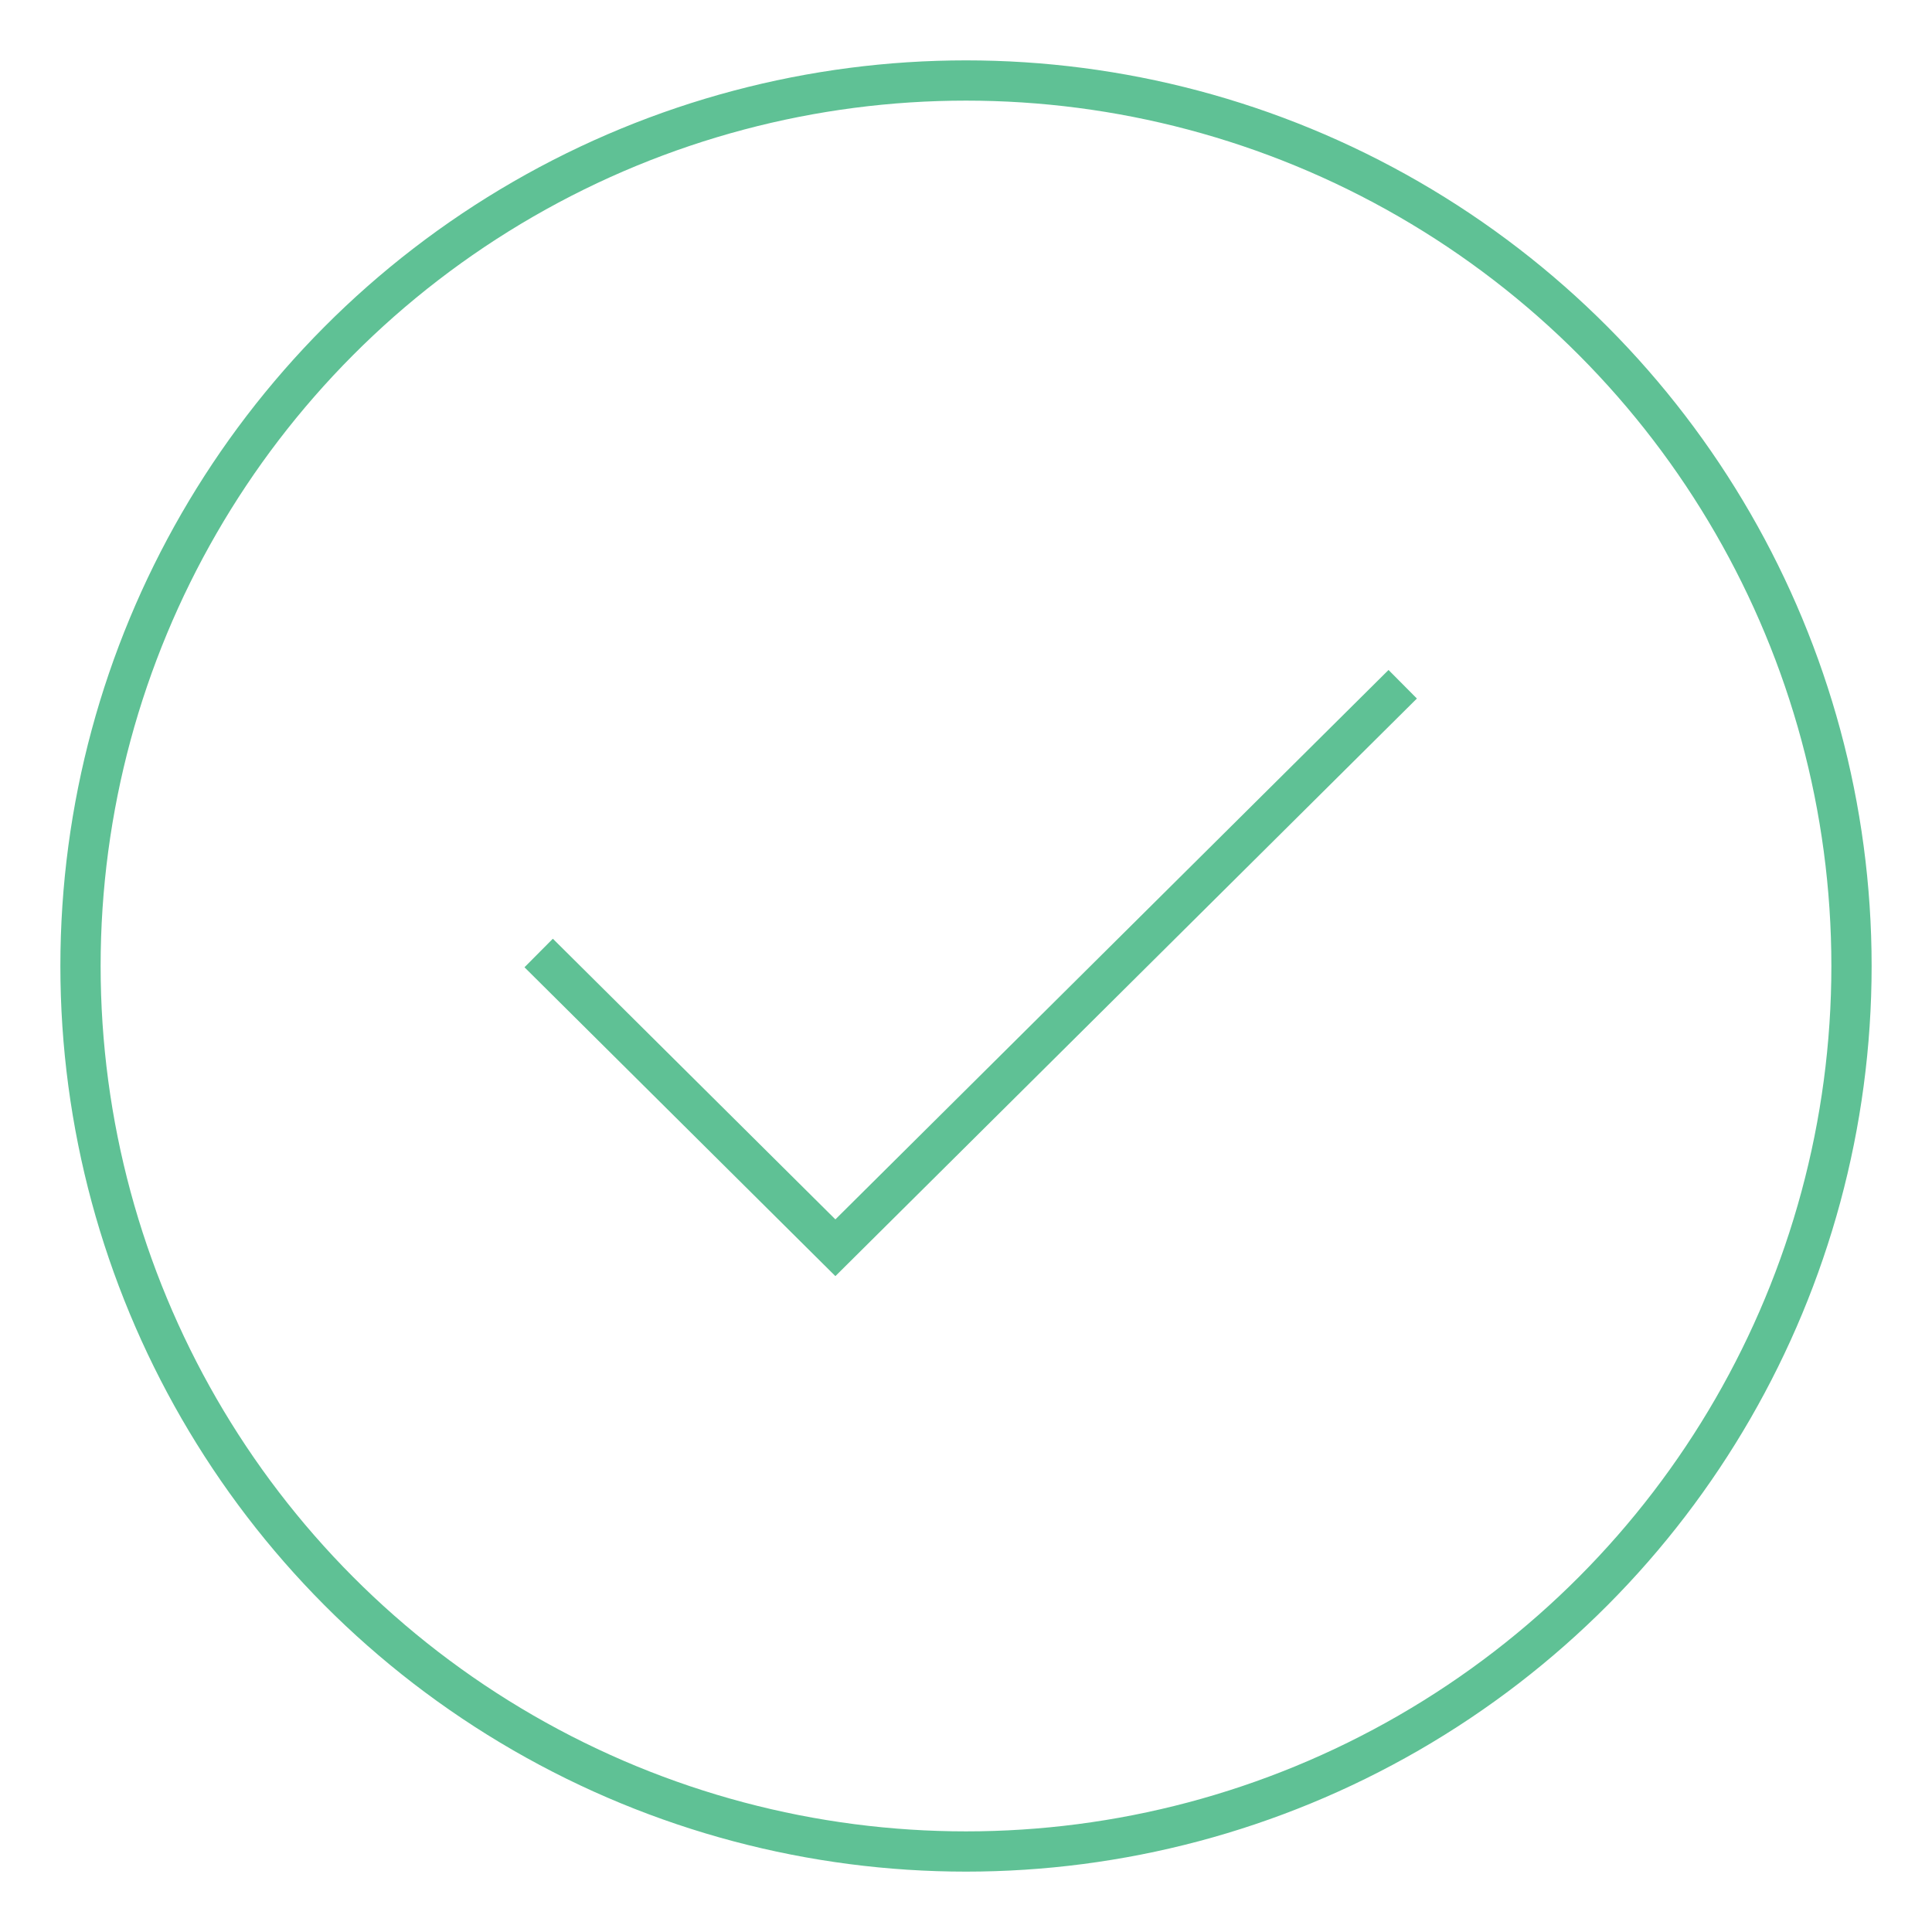 <svg height="48" viewBox="0 0 48 48" width="48" xmlns="http://www.w3.org/2000/svg"><g fill="none" fill-rule="evenodd" stroke="#5fc195" transform="translate(2 2)"><circle cx="22" cy="22" r="22"/><path d="m11.383 21.677 7.372 7.323 14.095-14"/></g></svg>